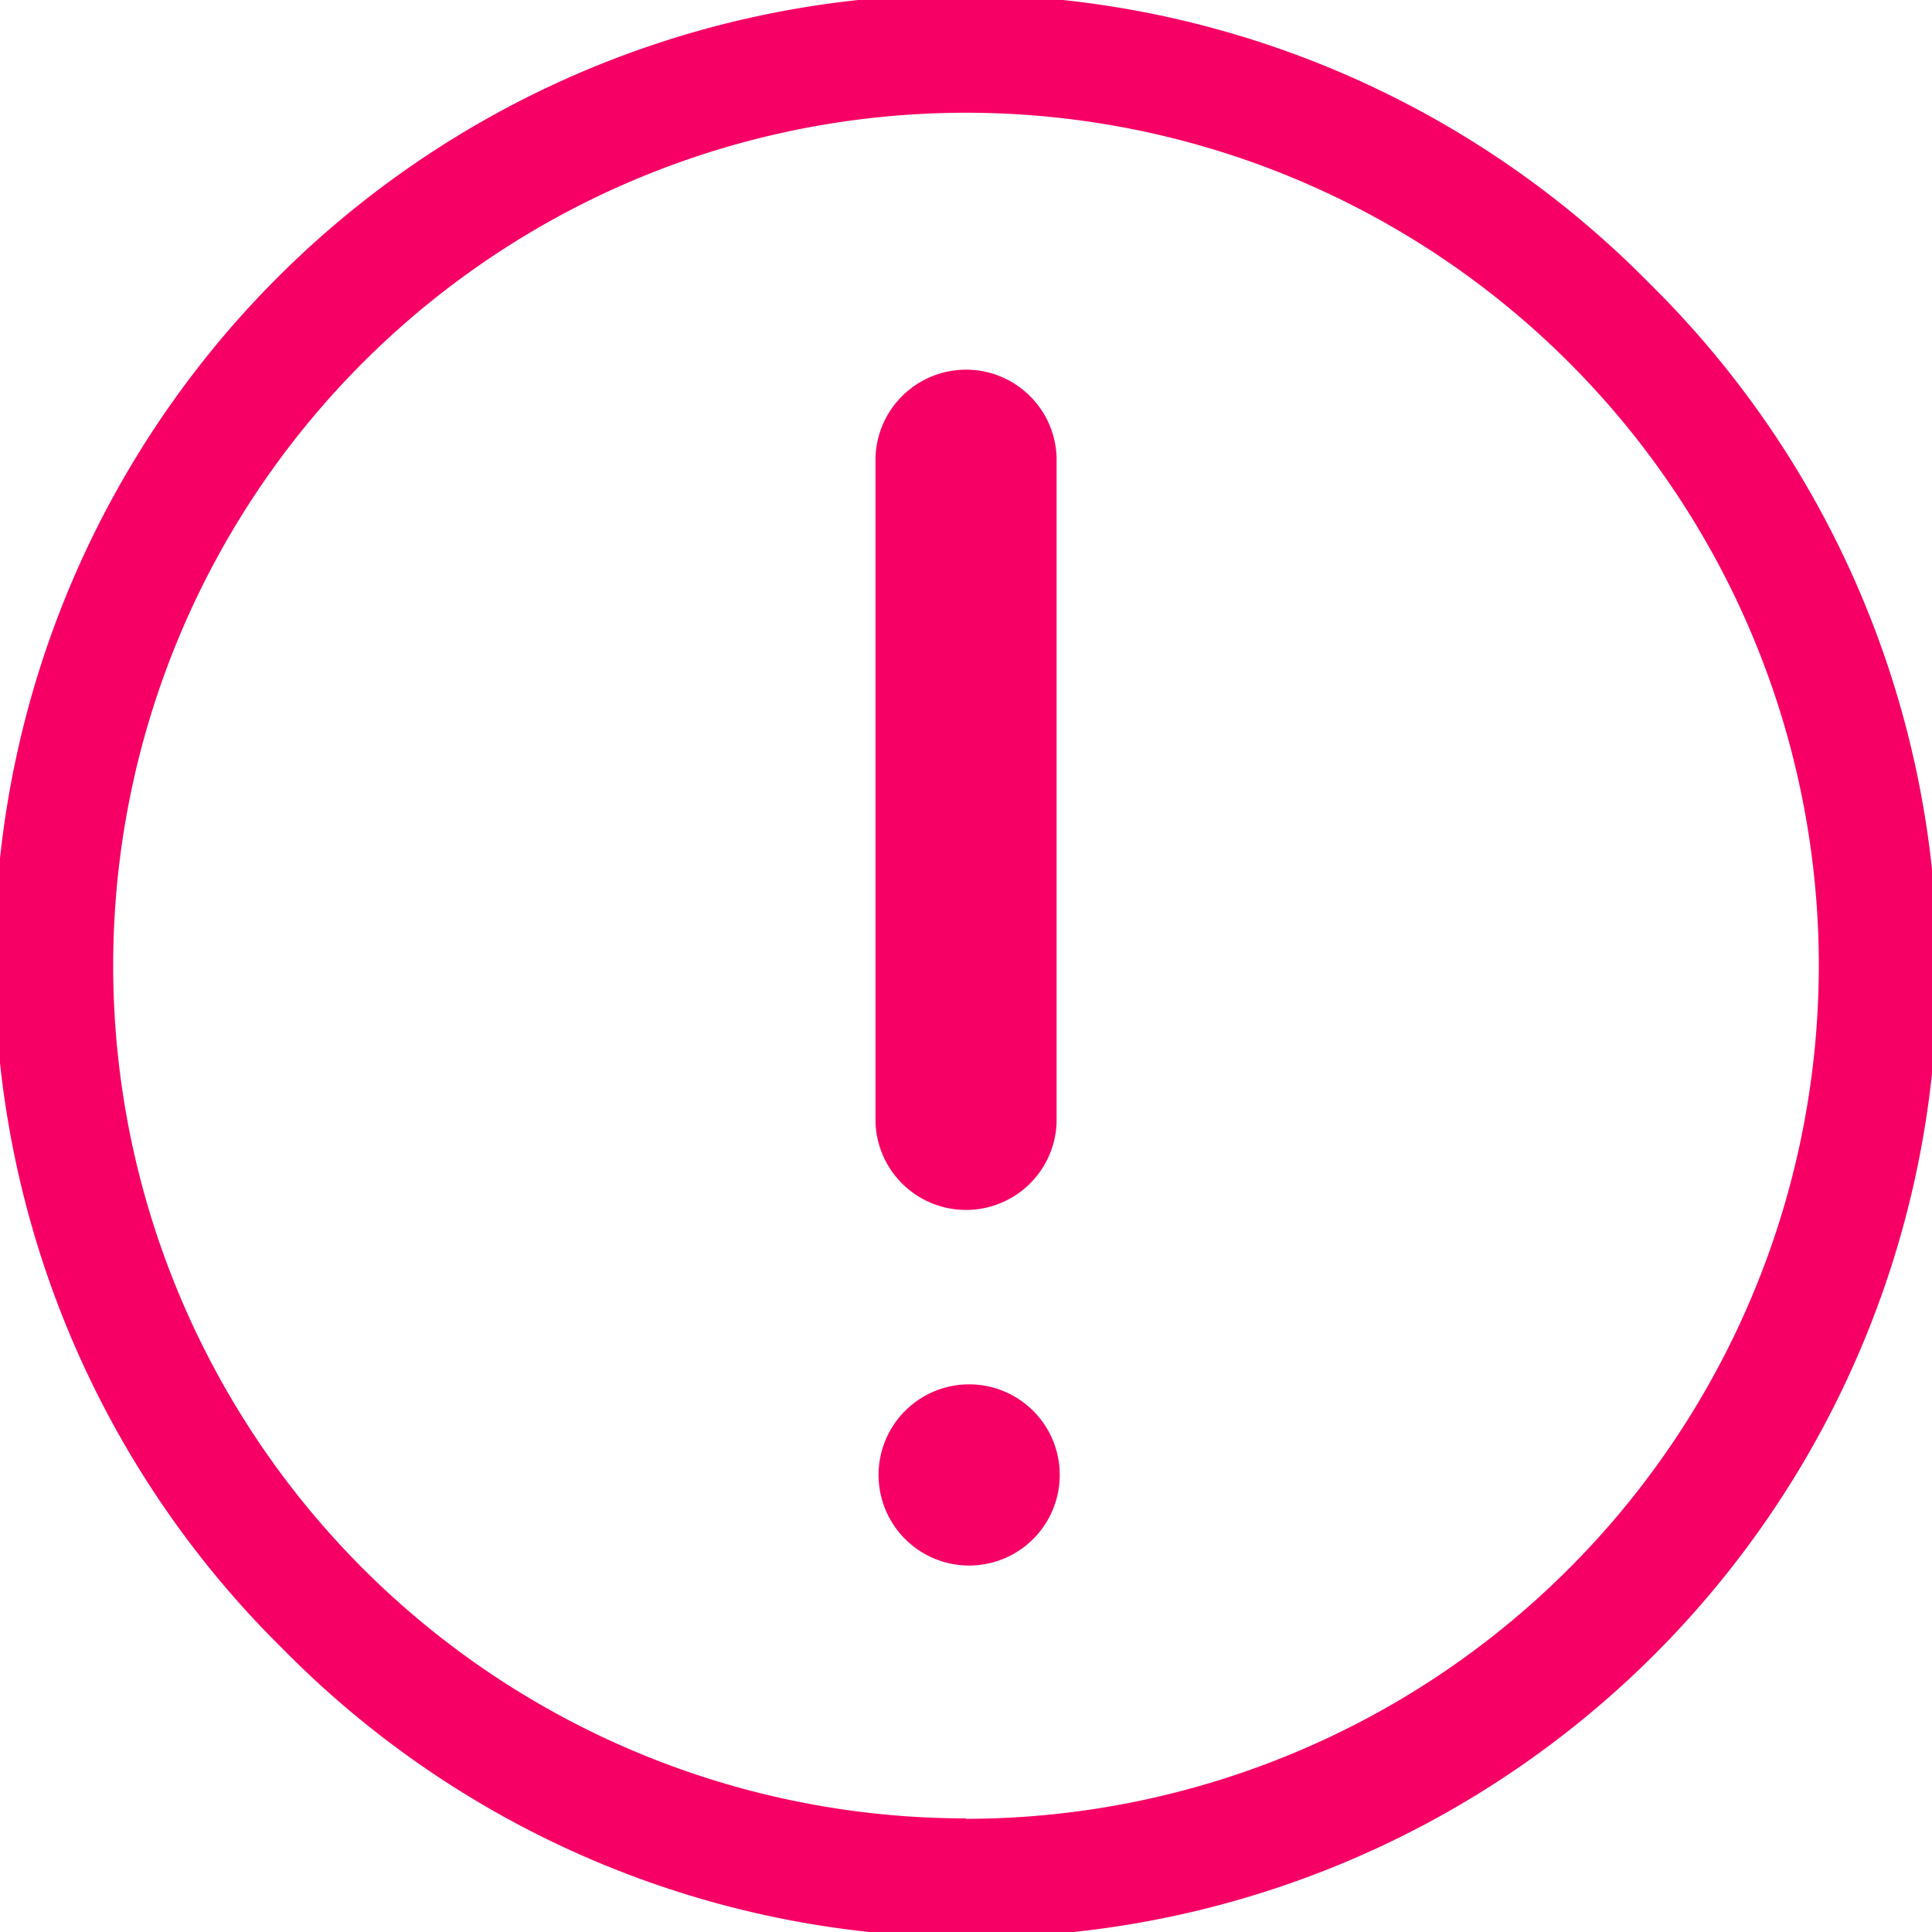 <svg id="Camada_1" data-name="Camada 1" xmlns="http://www.w3.org/2000/svg" viewBox="0 0 176.16 176.16"><defs><style>.cls-1{fill:#f70065;}</style></defs><title>ocorrencias</title><path class="cls-1" d="M150.36,25.8A88.08,88.08,0,1,0,25.8,150.36,88.08,88.08,0,1,0,150.36,25.8Zm-62.28,140a77.76,77.76,0,1,1,77.76-77.76A77.84,77.84,0,0,1,88.08,165.84Z"/><path class="cls-1" d="M88.08,142.74a8.26,8.26,0,1,0,0-16.51h0a8.26,8.26,0,0,0,0,16.51Z"/><path class="cls-1" d="M96.34,102.35V41.68a8.26,8.26,0,0,0-16.51,0v60.67a8.26,8.26,0,0,0,16.51,0Z"/></svg>